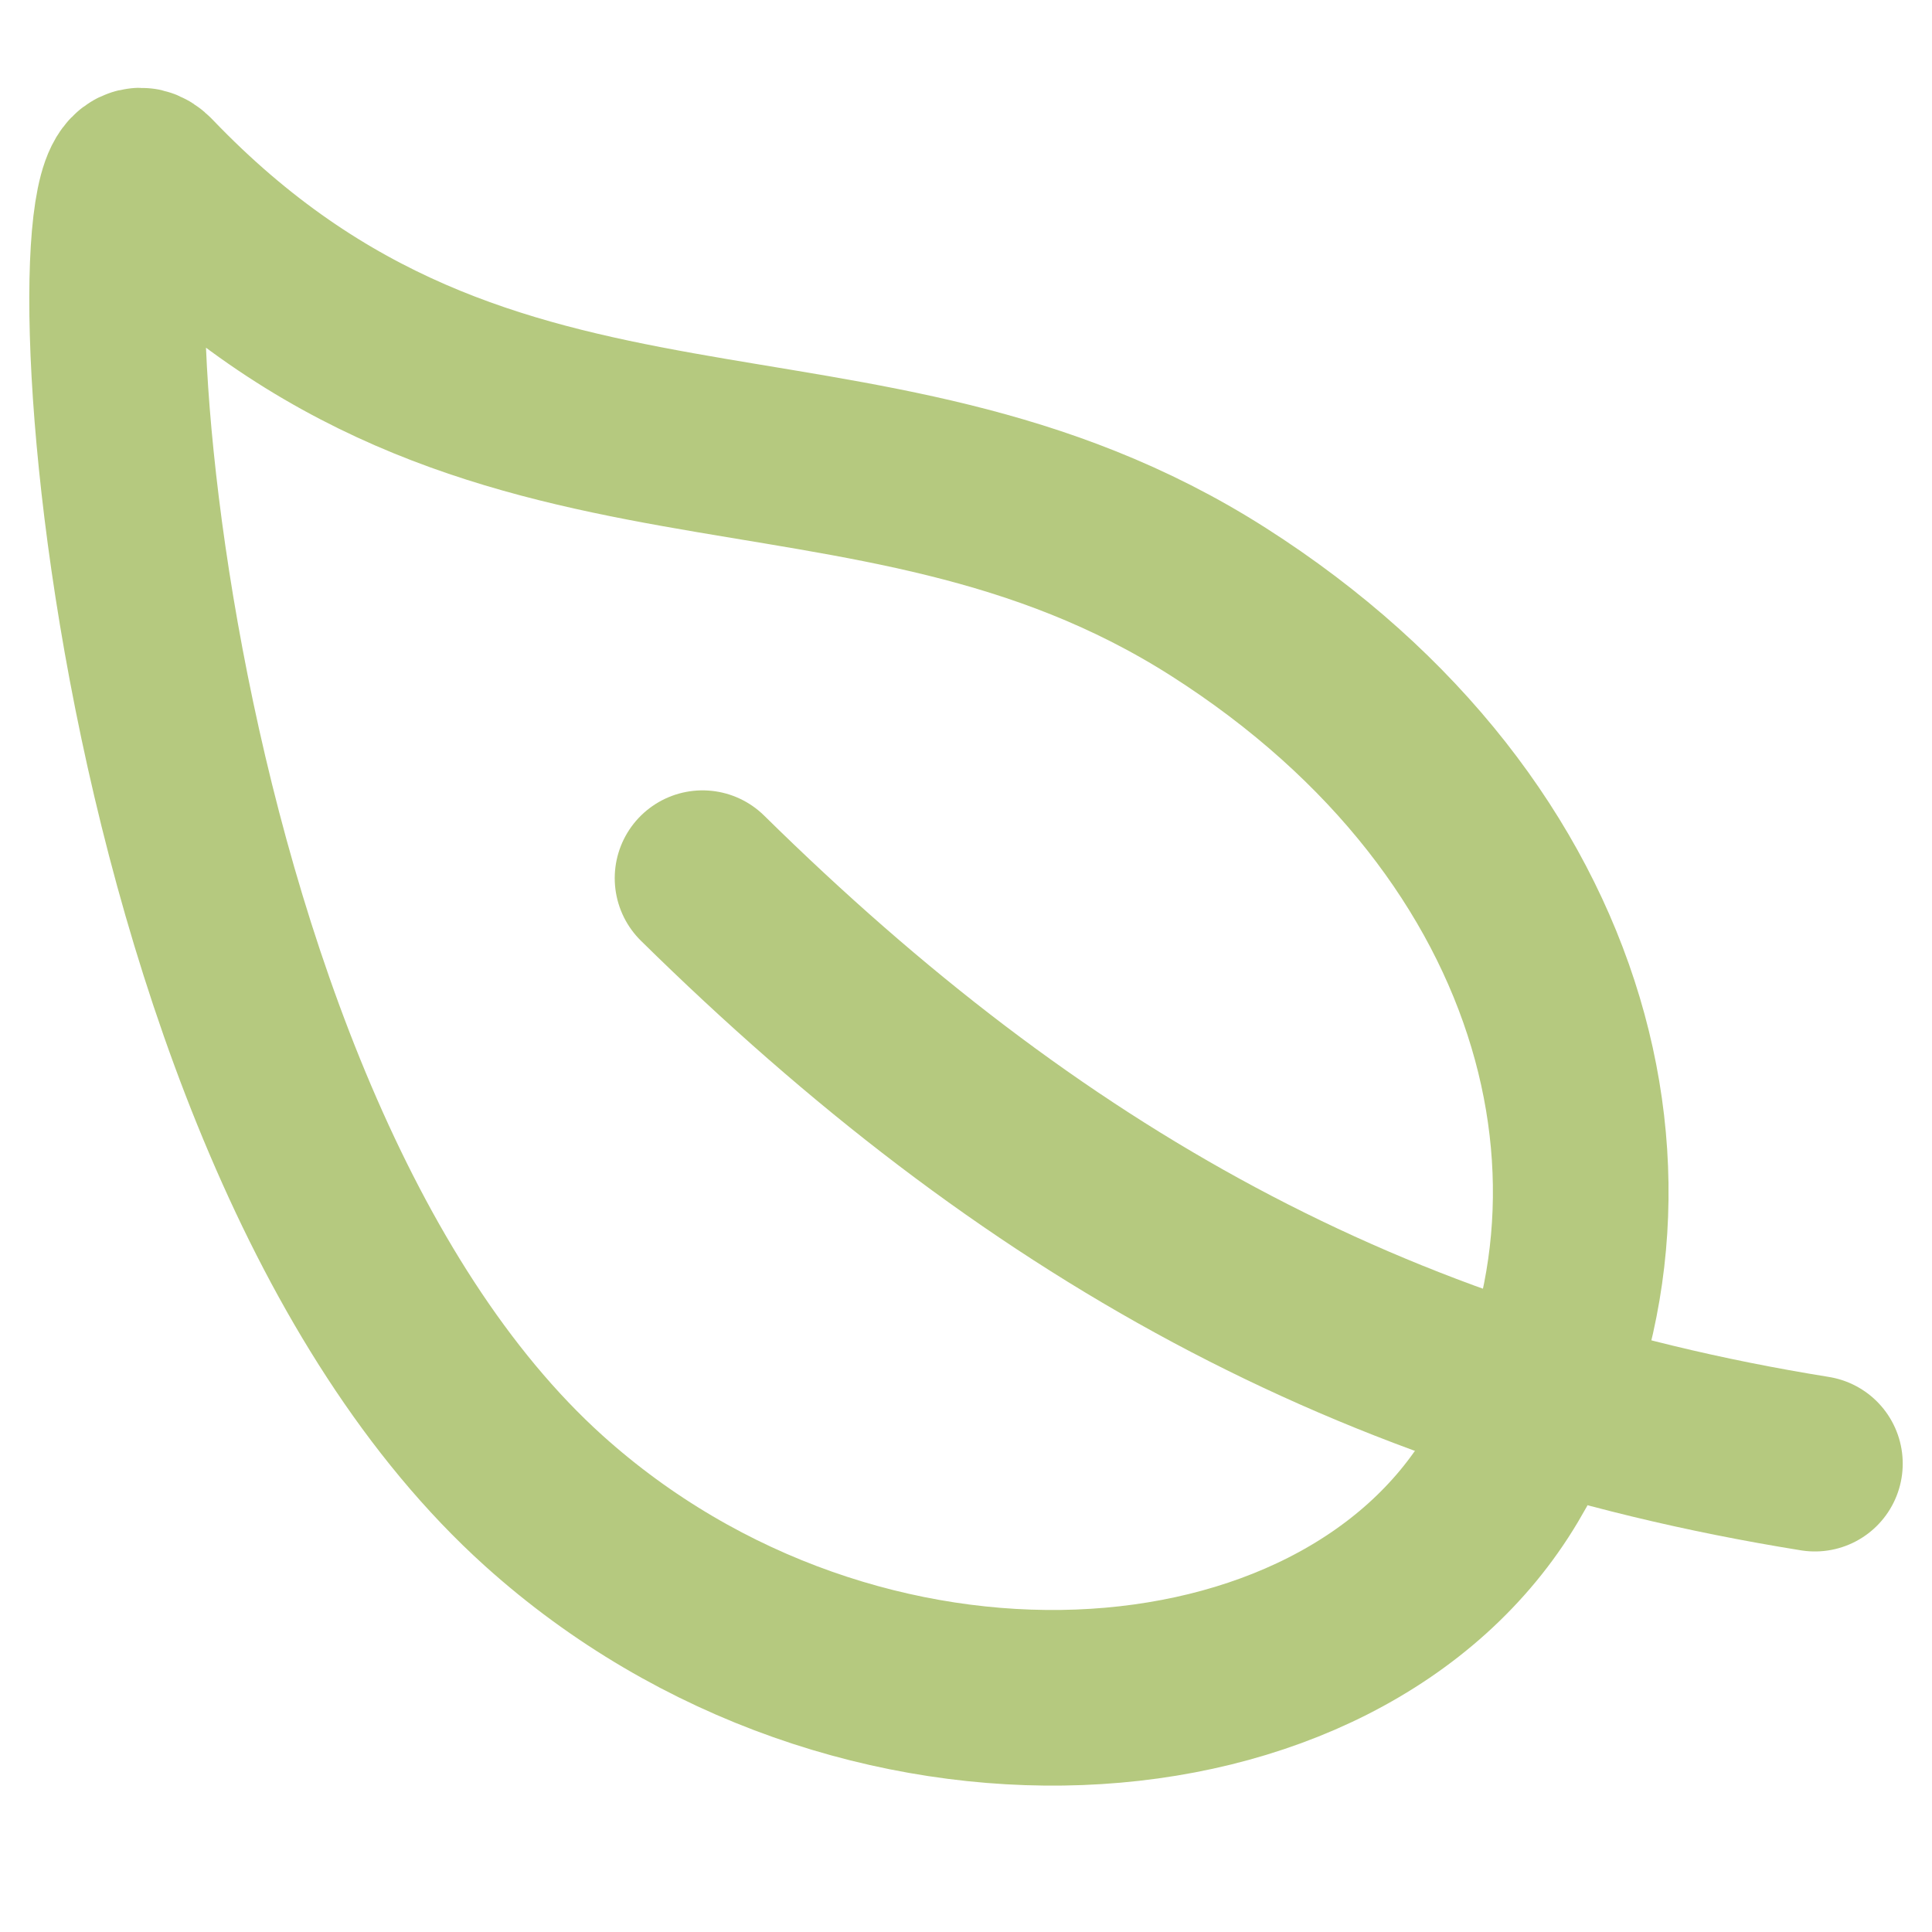 <svg width="33" height="33" viewBox="0 0 33 33" fill="none" xmlns="http://www.w3.org/2000/svg">
<g clip-path="url(#clip0_211_2509)">
<path d="M20.812 10.281C14.706 6.389 8.387 9.183 2.549 3.082C1.189 1.659 1.979 19.045 9.287 25.633C14.63 30.446 22.88 29.909 25.662 25.232C28.444 20.555 26.917 14.172 20.812 10.281Z" stroke="#B5C97F" stroke-width="3" stroke-linecap="round" stroke-linejoin="round"/>
<path d="M12 15C17.596 20.51 23.387 23.776 31 25" stroke="#B5C97F" stroke-width="3" stroke-linecap="round" stroke-linejoin="round"/>
</g>
<defs>
<clipPath id="clip0_211_2509">
<rect width="32" height="32" fill="white" transform="translate(0.5 0.5)"/>
</clipPath>
</defs>
</svg>
